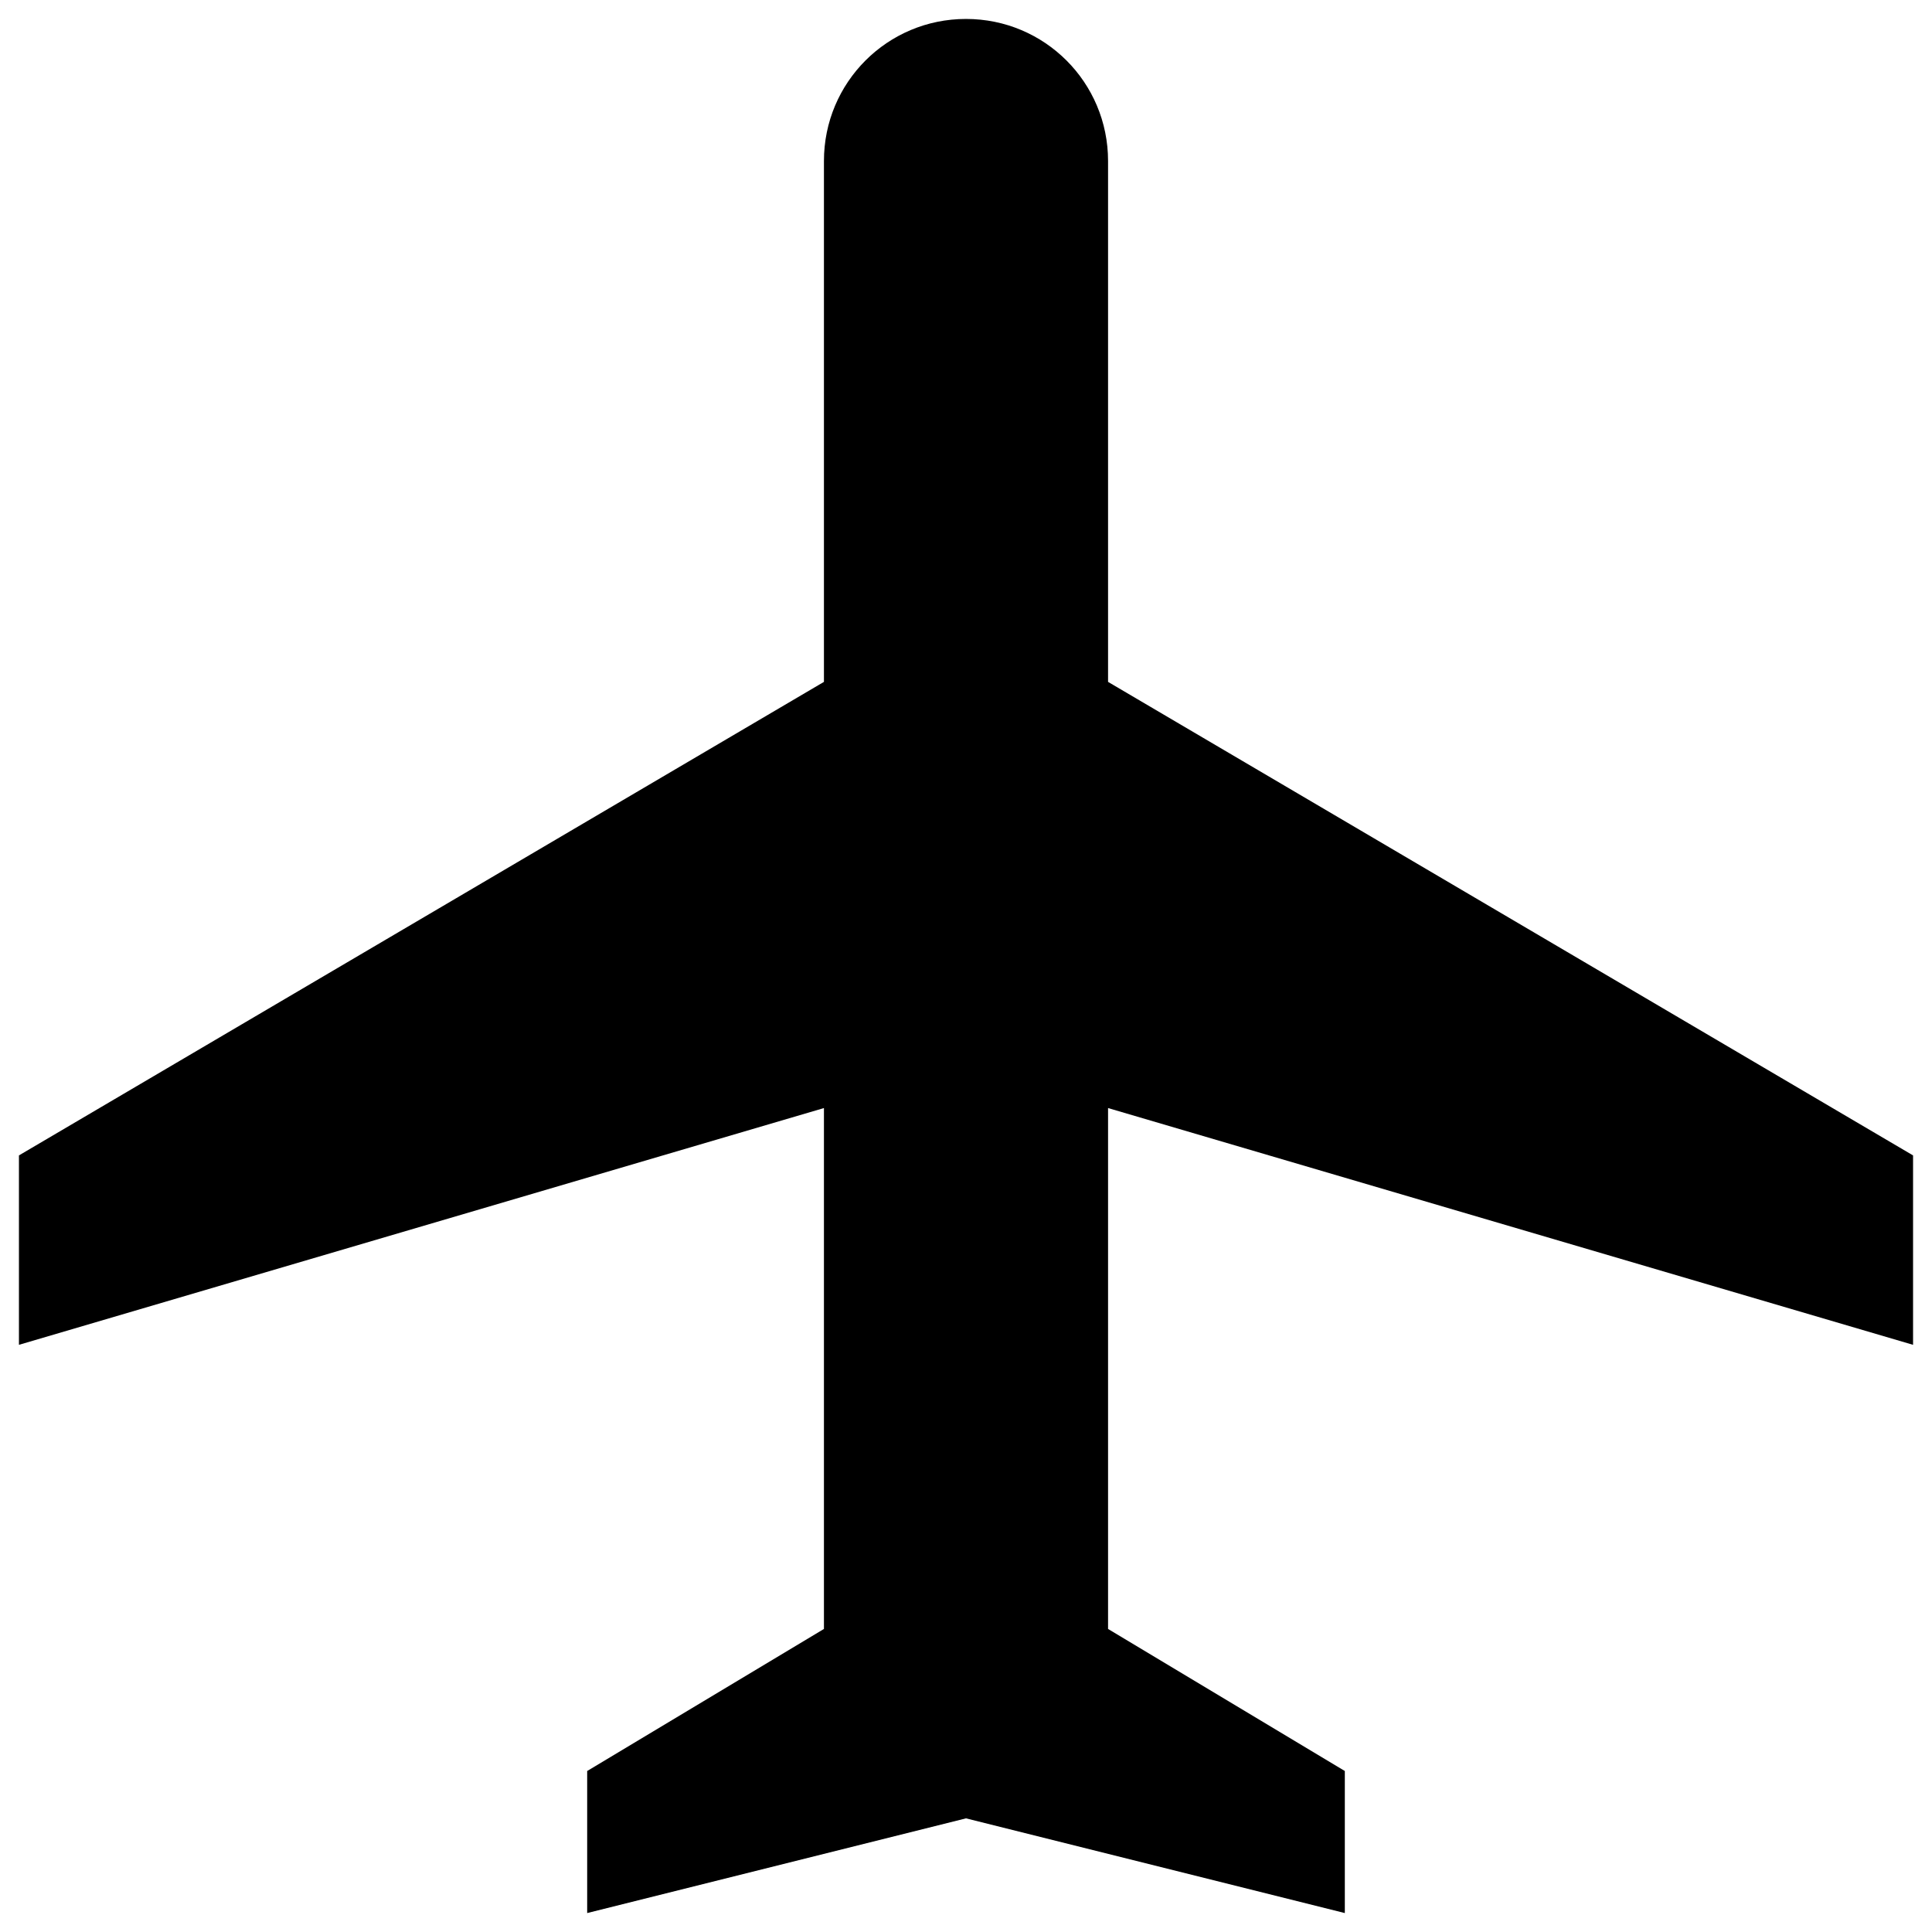 <svg width="51" height="51" viewBox="0 0 51 51" fill="none" xmlns="http://www.w3.org/2000/svg">
<path d="M50.5 35.5V30.5L29.25 18V4.25C29.25 2.175 27.575 0.5 25.5 0.5C23.425 0.5 21.75 2.175 21.75 4.25V18L0.5 30.5V35.5L21.75 29.25V43L15.5 46.75V50.5L25.5 48L35.5 50.5V46.75L29.25 43V29.25L50.5 35.5Z" fill="currentColor"/>
</svg>
